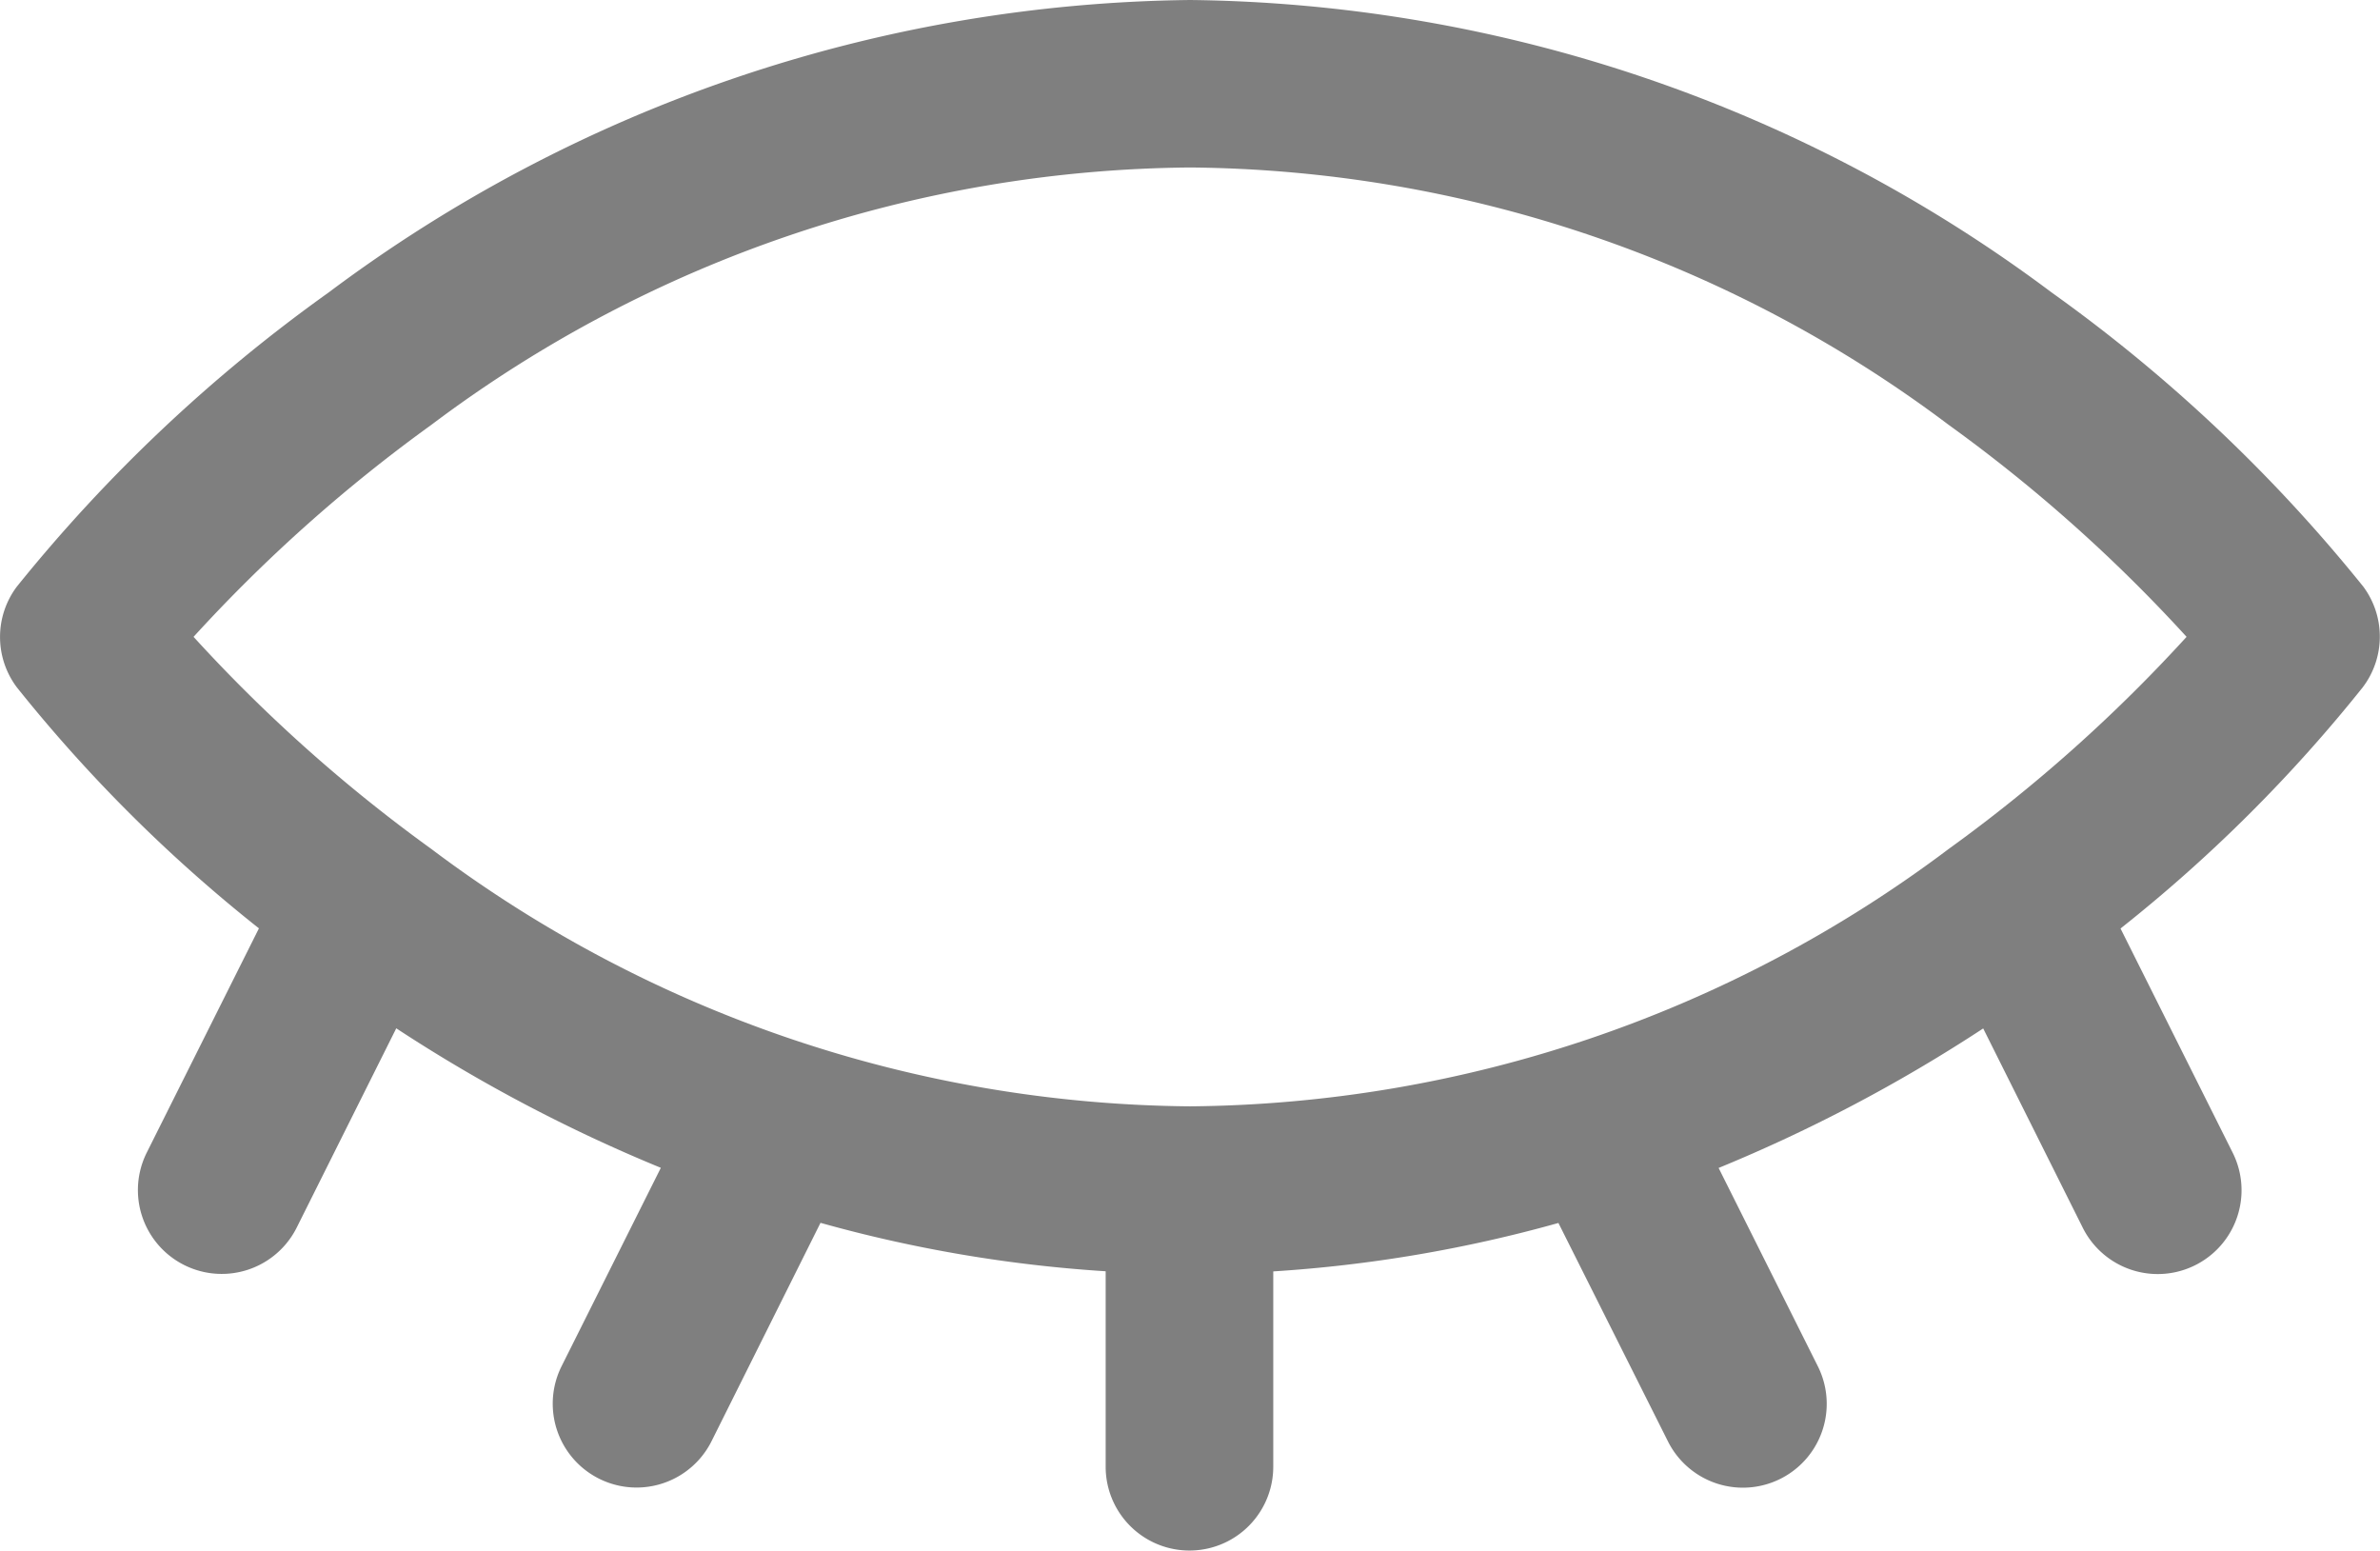 <svg xmlns="http://www.w3.org/2000/svg" width="17.694" height="11.526" viewBox="0 0 17.694 11.526">
  <path id="Caminho_87" data-name="Caminho 87" d="M17.57,56.127a11.693,11.693,0,0,0-2.316-2.186,10.883,10.883,0,0,0-6.406-2.175,10.884,10.884,0,0,0-6.406,2.175A11.7,11.7,0,0,0,.125,56.127a.623.623,0,0,0,0,.748,11.206,11.206,0,0,0,1.8,1.792l-.834,1.667a.623.623,0,1,0,1.115.557l.74-1.481a11.655,11.655,0,0,0,1.967,1.037l-.738,1.475a.623.623,0,1,0,1.115.557L6.1,60.856a10.258,10.258,0,0,0,2.12.36v1.453a.623.623,0,0,0,1.246,0V61.217a10.256,10.256,0,0,0,2.12-.36L12.4,62.48a.623.623,0,0,0,1.115-.557l-.738-1.475a11.656,11.656,0,0,0,1.967-1.037l.74,1.481a.623.623,0,0,0,1.115-.557l-.834-1.667a11.2,11.2,0,0,0,1.8-1.792A.623.623,0,0,0,17.57,56.127Zm-3.083,1.95a9.51,9.51,0,0,1-5.64,1.913,9.511,9.511,0,0,1-5.64-1.913A11.5,11.5,0,0,1,1.439,56.5a11.494,11.494,0,0,1,1.768-1.576,9.51,9.51,0,0,1,5.64-1.913,9.51,9.51,0,0,1,5.64,1.913A11.5,11.5,0,0,1,16.256,56.5,11.5,11.5,0,0,1,14.487,58.077Z" transform="translate(0 -51.766)" opacity="0.5"/>
</svg>
